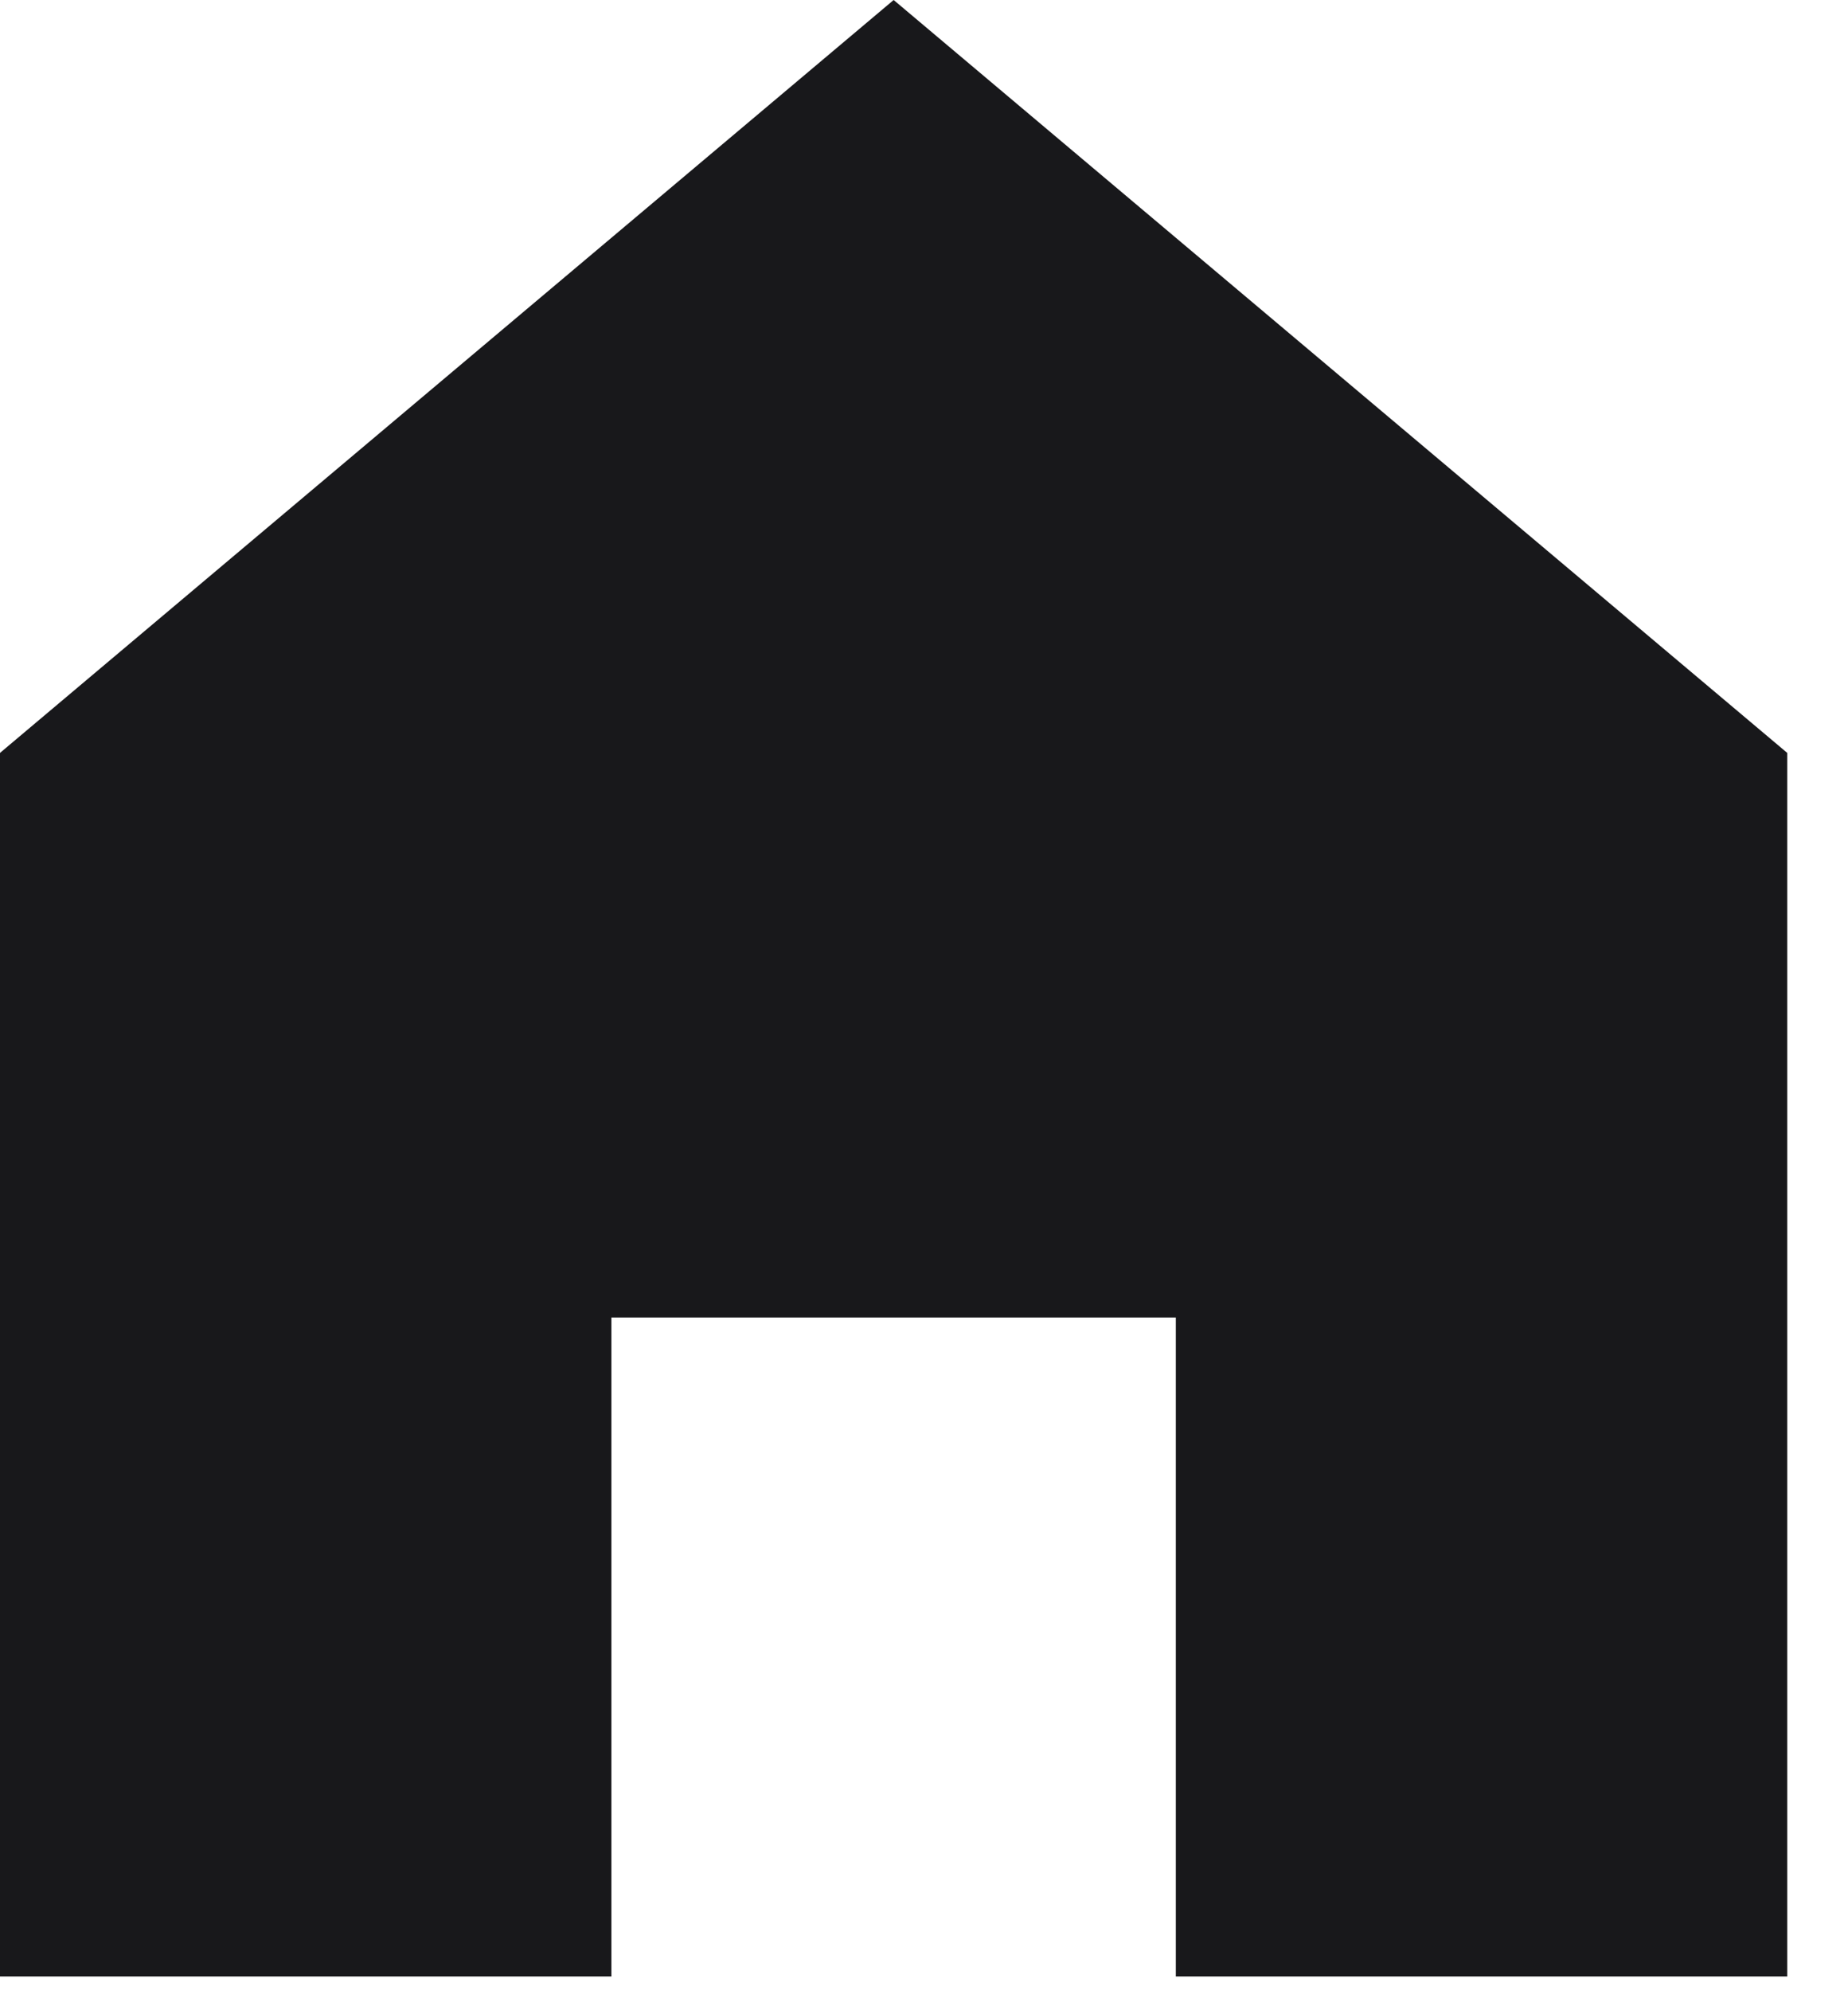 <svg width="26" height="28" viewBox="0 0 26 28" fill="none" xmlns="http://www.w3.org/2000/svg">
<path d="M12.573 0L0 10.587V27.792H8.602V18.528H16.543V27.792H25.145V10.587L12.573 0Z" fill="#18181B"/>
</svg>

